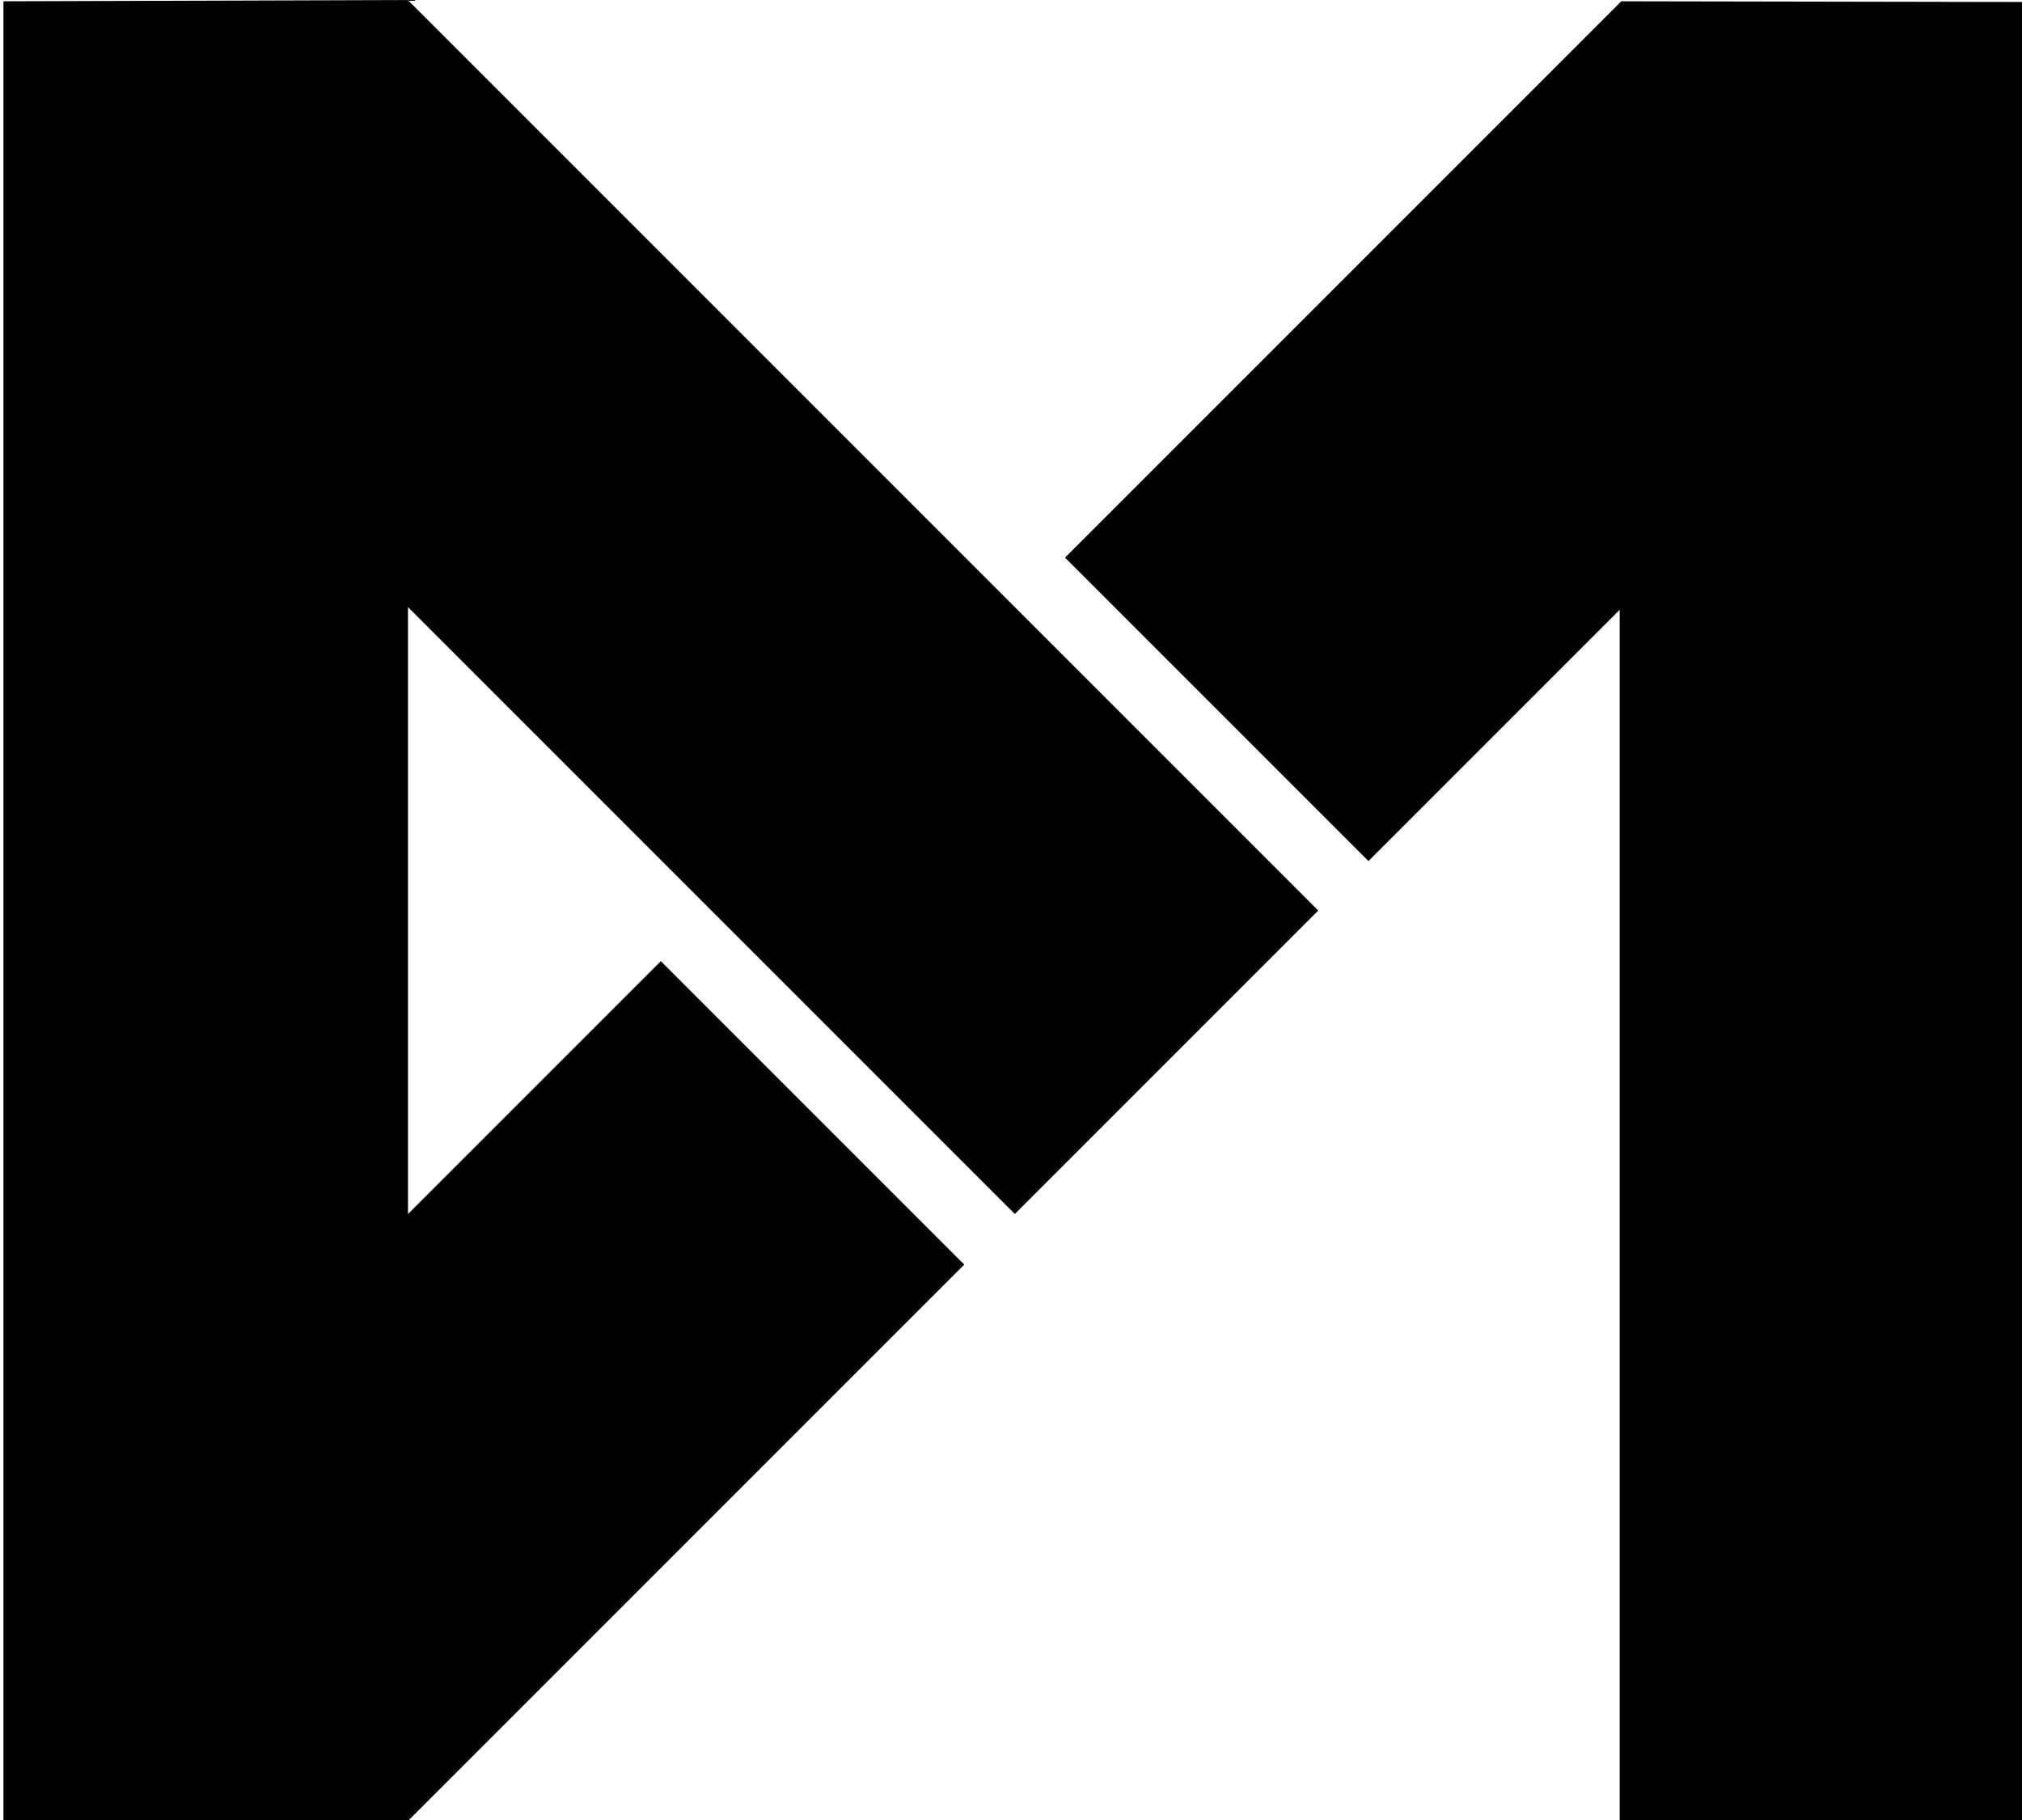 <svg version="1.1" viewBox="0 0 52.92 47.63" xmlns="http://www.w3.org/2000/svg">
  <g transform="matrix(.471 0 0 .471 -136.5 -42.46)" stroke-width="3.996">
    <path class="fill-teal-500" d="m379.9 90.22-30.91 30.91 16.86 16.86 13.96-13.96v67.33h22.56v-101.1z" style="paint-order:stroke markers fill"/>
    <path class="fill-teal-700" d="m290 90.22v101.1h22.48l30.91-30.91-16.86-16.86-14.05 14.05v-33.72l33.72 33.72 16.86-16.86-50.59-50.59z" style="paint-order:stroke markers fill"/>
  </g>
</svg>

